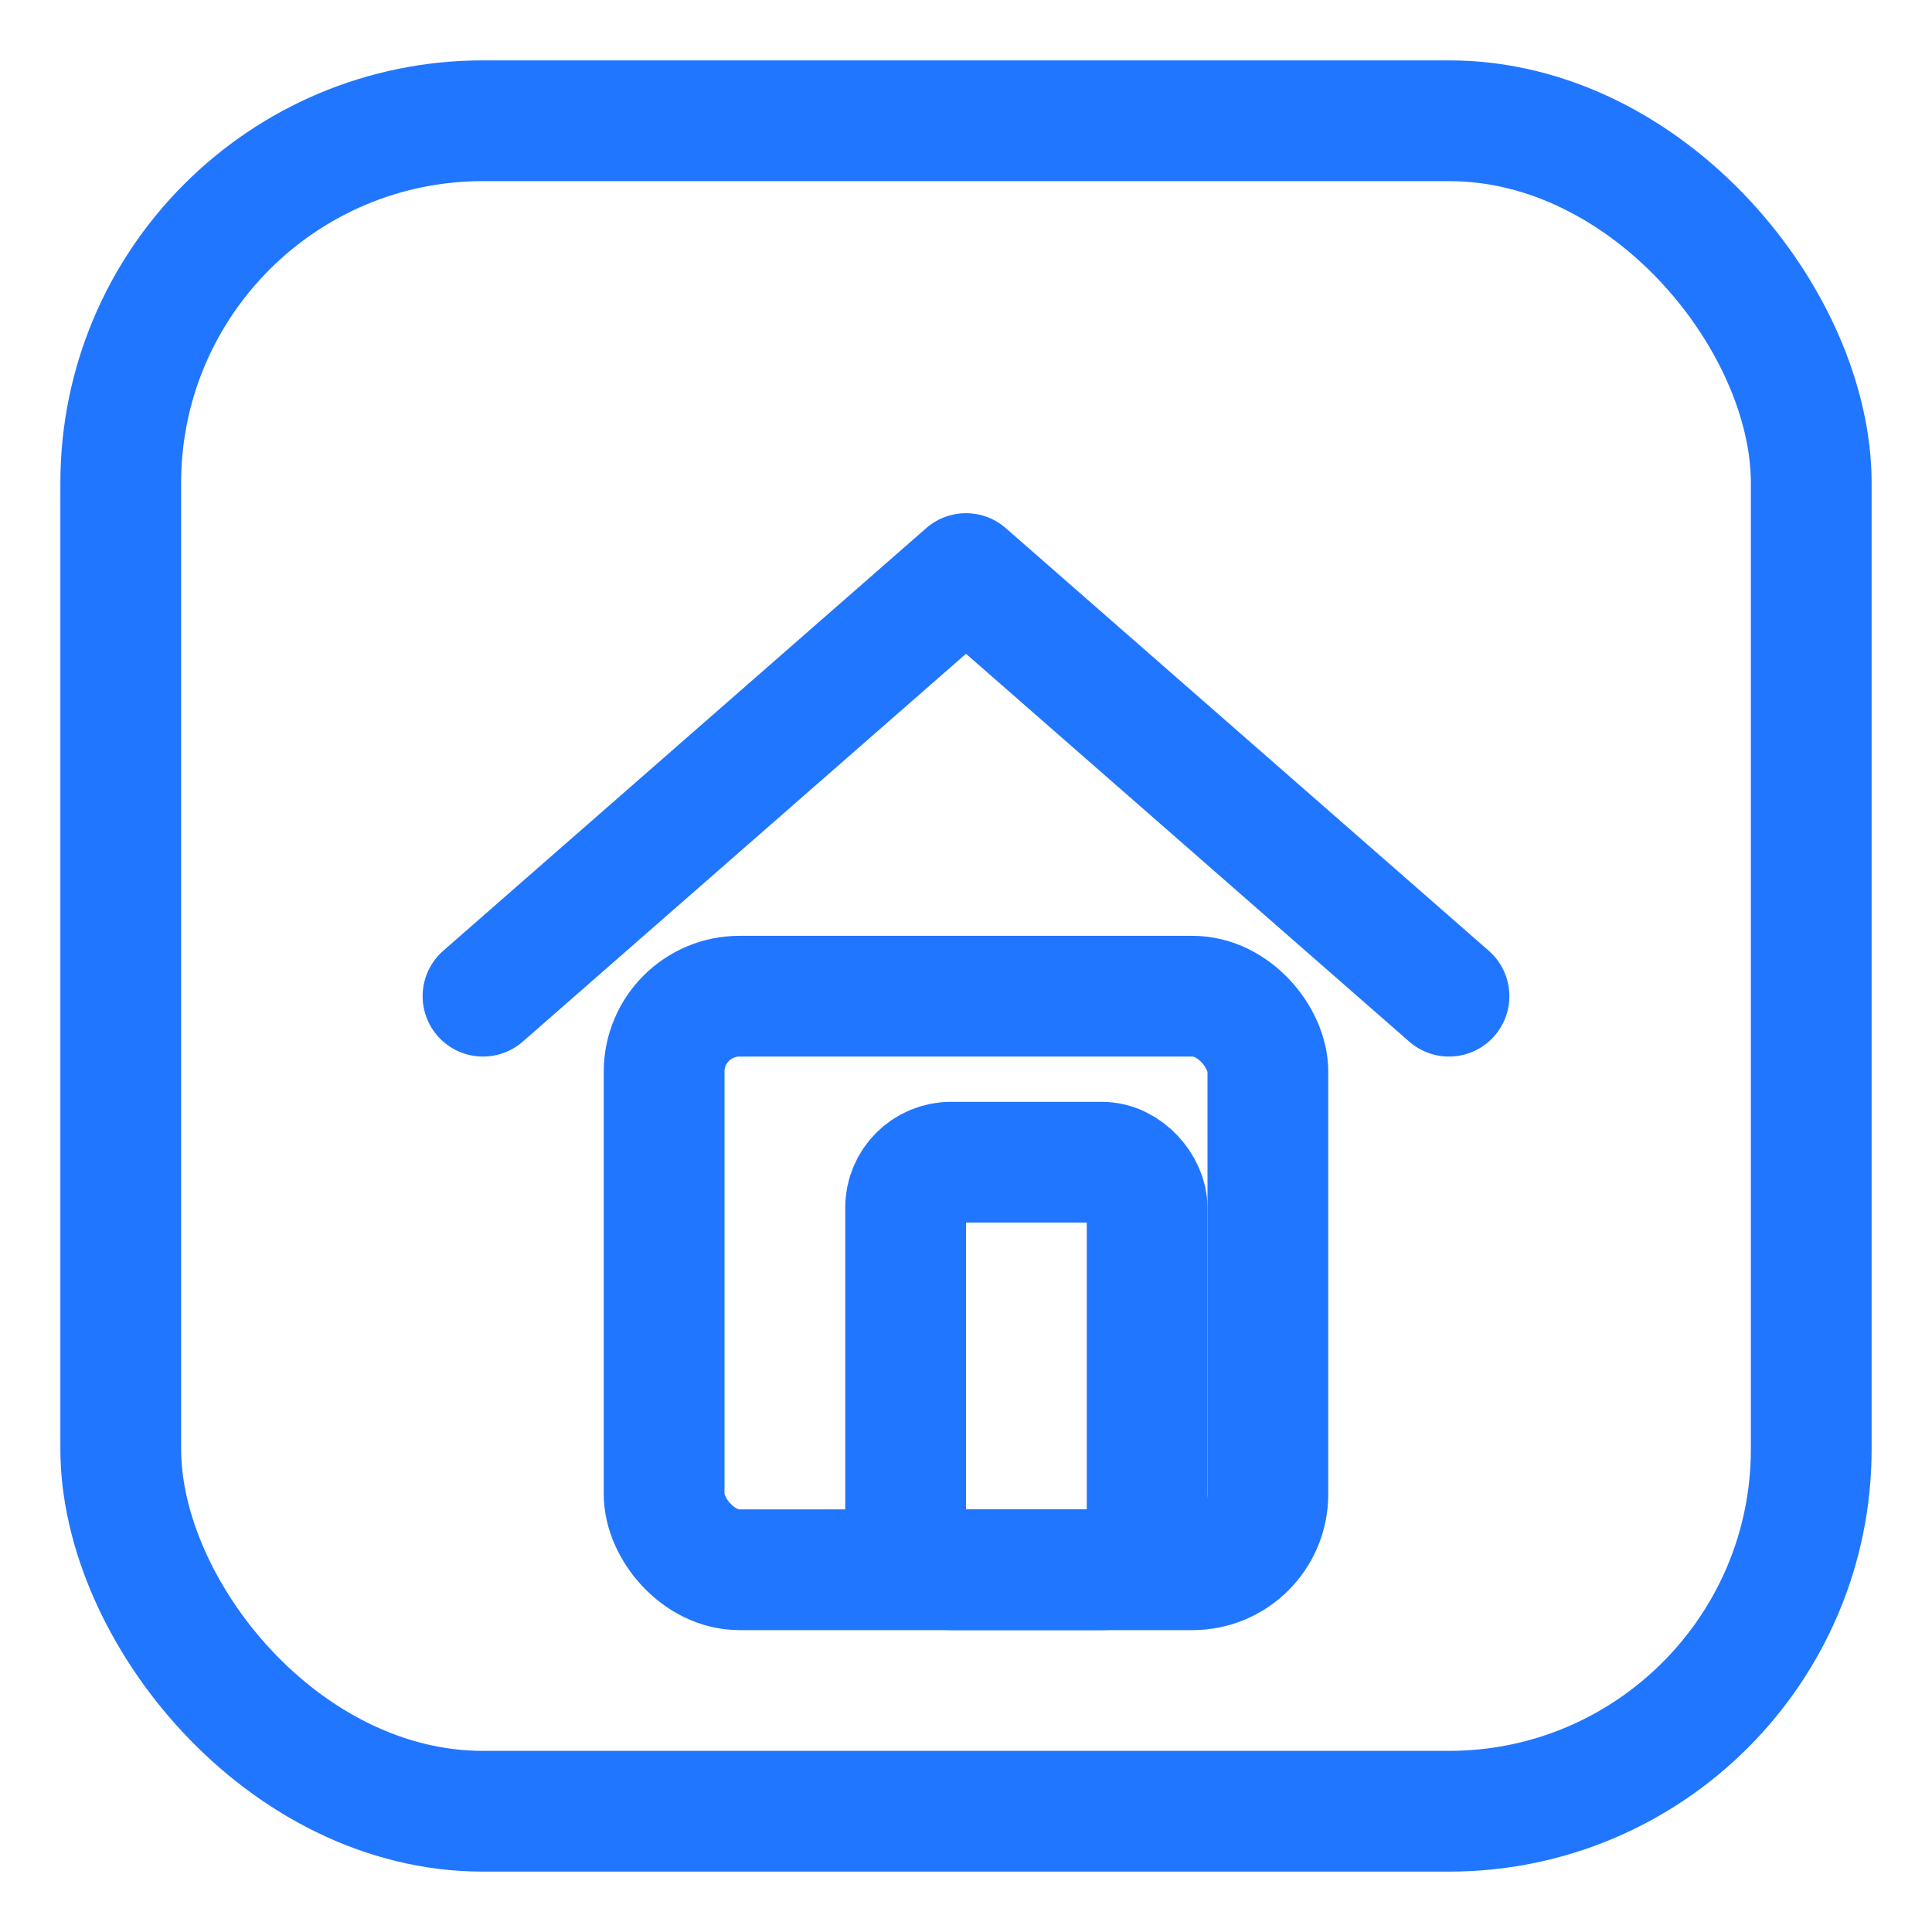 <svg xmlns="http://www.w3.org/2000/svg" viewBox="0 0 256 256" width="256" height="256">
<style>
    .st0 { fill: none; stroke: #2176FF; stroke-width: 16; stroke-linecap: round; stroke-linejoin: round; }
    .st1 { fill: none; stroke: #2176FF; stroke-width: 12; stroke-linecap: round; stroke-linejoin: round; }
    .accent { fill: none; stroke: #F24B4B; stroke-width: 16; stroke-linecap: round; stroke-linejoin: round; }
</style>

<rect x="16" y="16" width="224" height="224" rx="48" ry="48" class="st0"/>
<path d="M64 132 L128 76 L192 132" class="st0"/>
<rect x="88" y="132" width="80" height="76" rx="10" ry="10" class="st0"/>
<rect x="120" y="154" width="32" height="54" rx="6" ry="6" class="st0"/>

</svg>